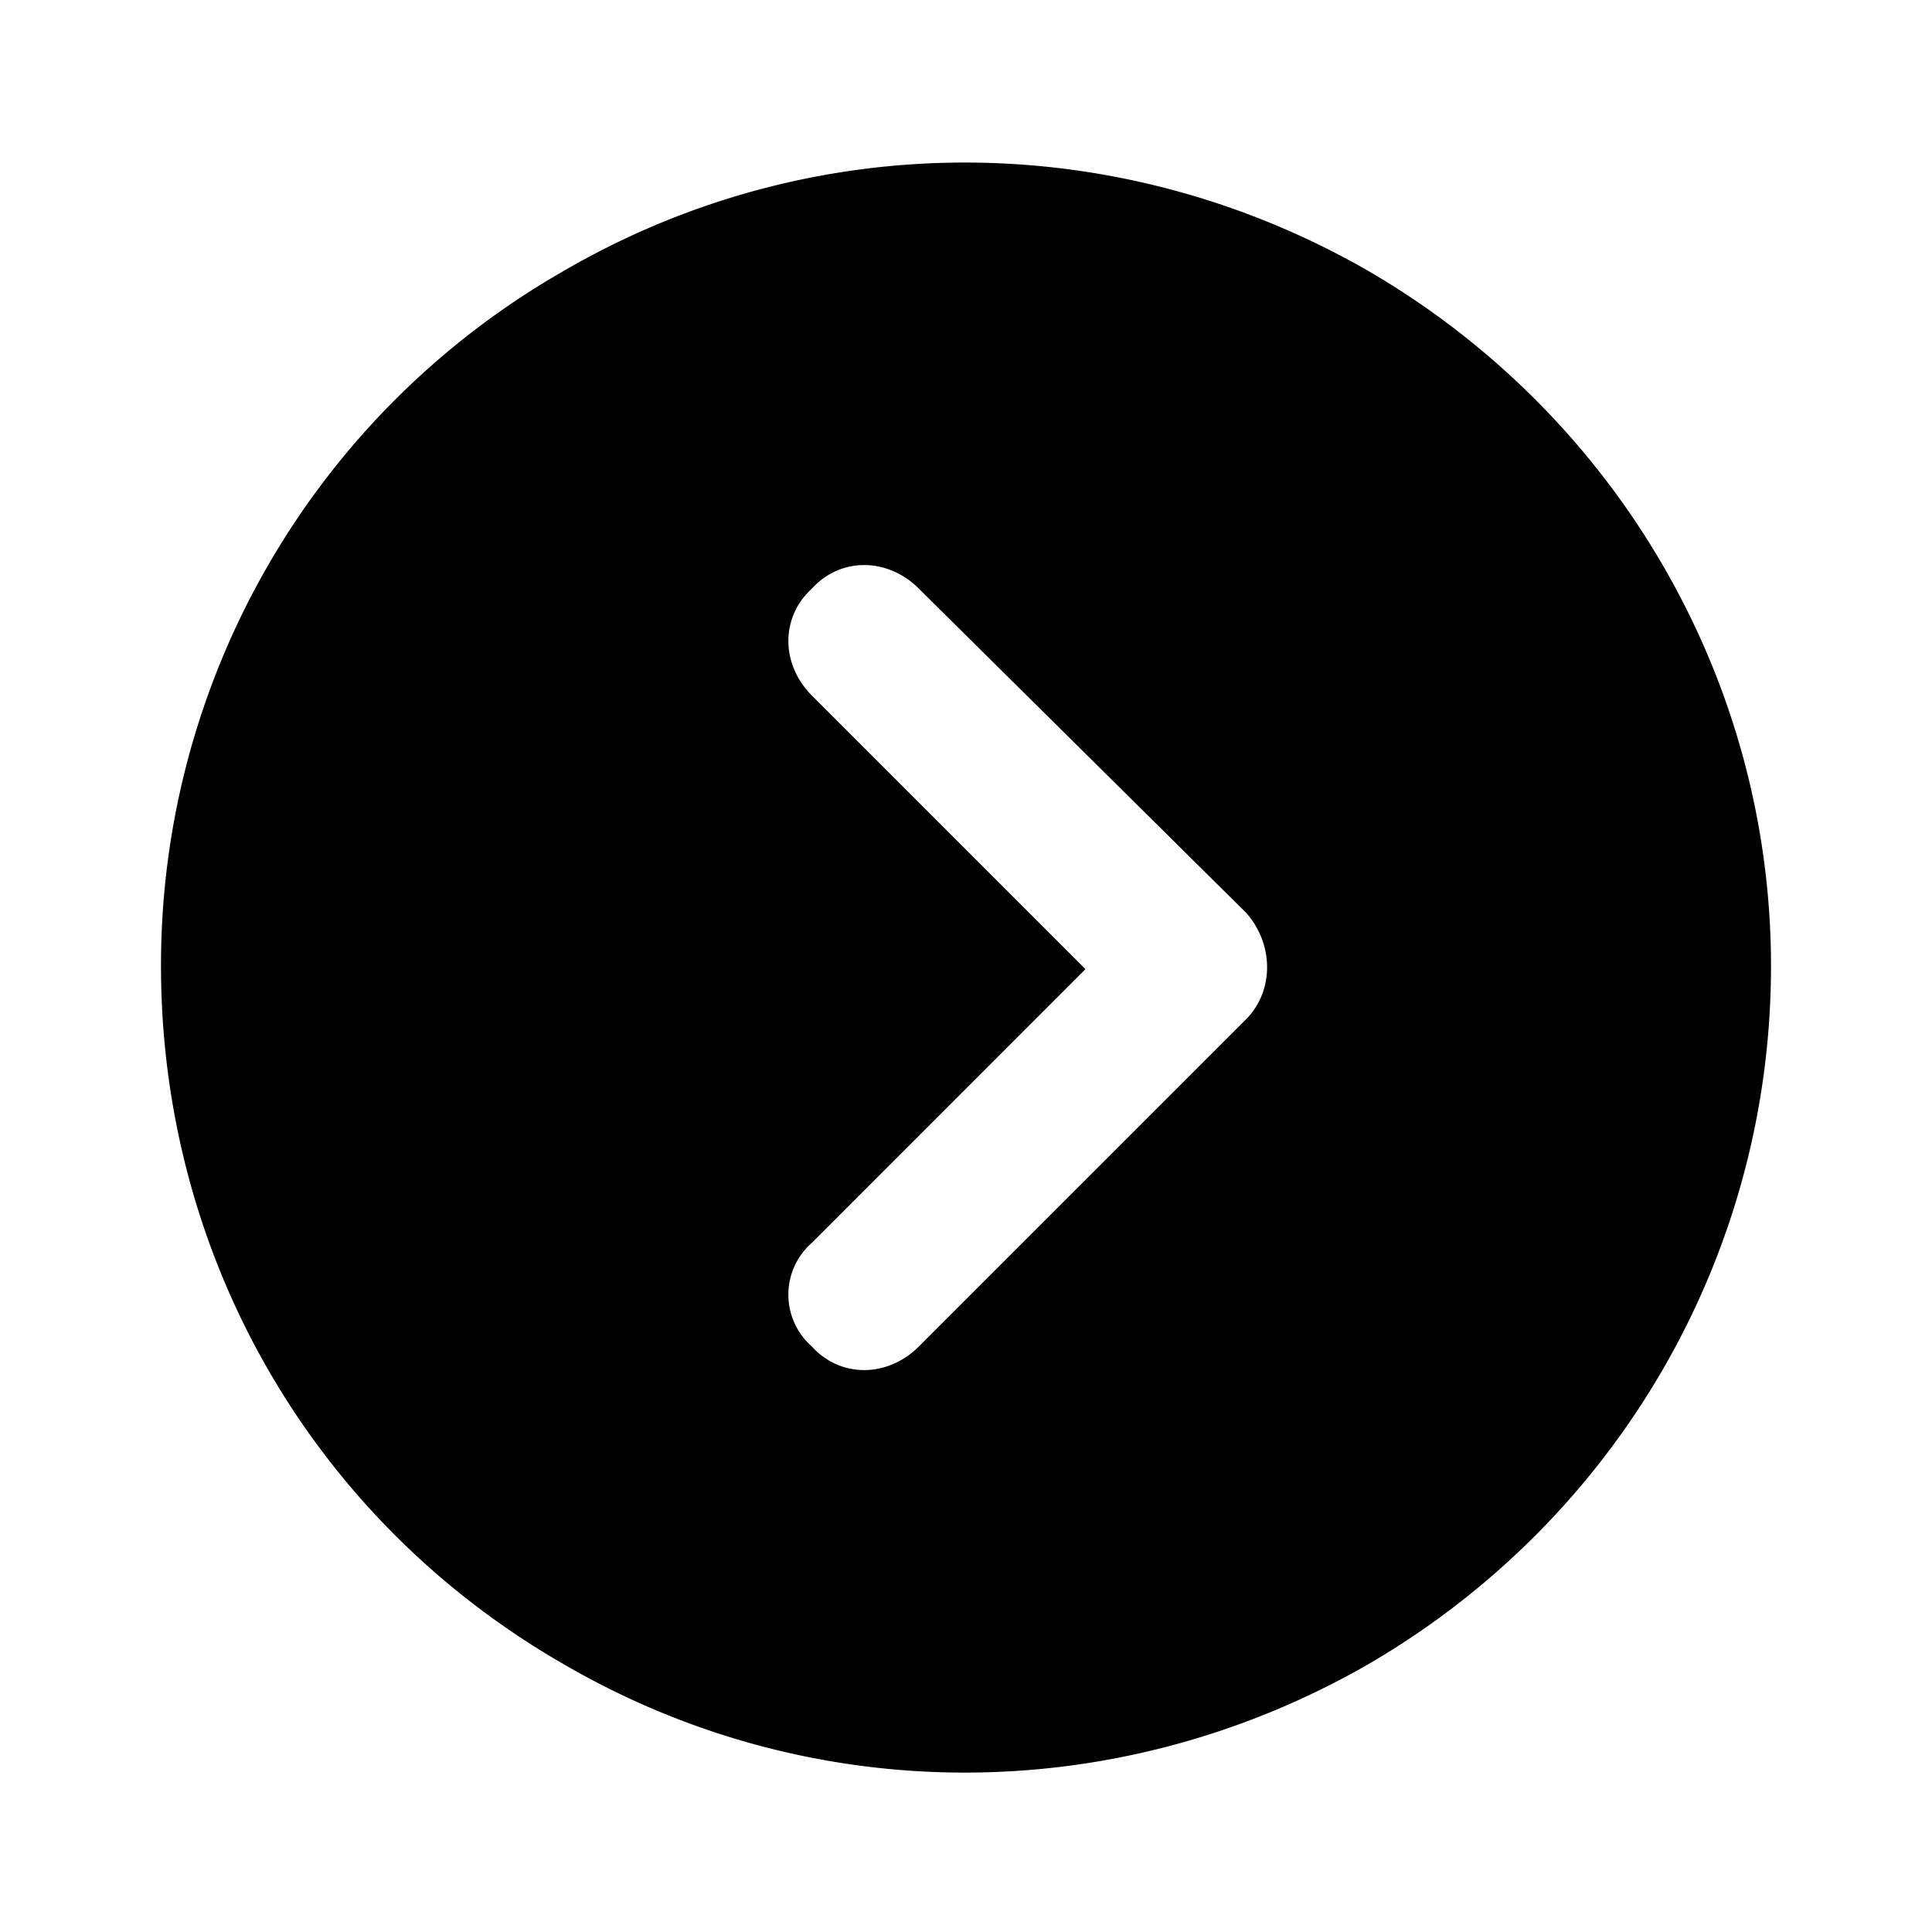 <svg xmlns="http://www.w3.org/2000/svg" width="24" height="24" fill="currentColor" class="icon-chevron-circle-right-solid" viewBox="0 0 24 24">
  <path d="M2 12a9.93 9.93 0 0 1 5-8.633c3.086-1.797 6.875-1.797 10 0 3.086 1.797 5 5.078 5 8.633 0 3.594-1.914 6.875-5 8.672-3.125 1.797-6.914 1.797-10 0C3.875 18.875 2 15.594 2 12m9.414 4.727 4.063-4.063c.351-.351.351-.937 0-1.328l-4.063-4.024c-.39-.39-.976-.39-1.328 0-.39.352-.39.938 0 1.329l3.398 3.398-3.398 3.399a.856.856 0 0 0 0 1.289c.351.39.937.39 1.328 0"/>
</svg>